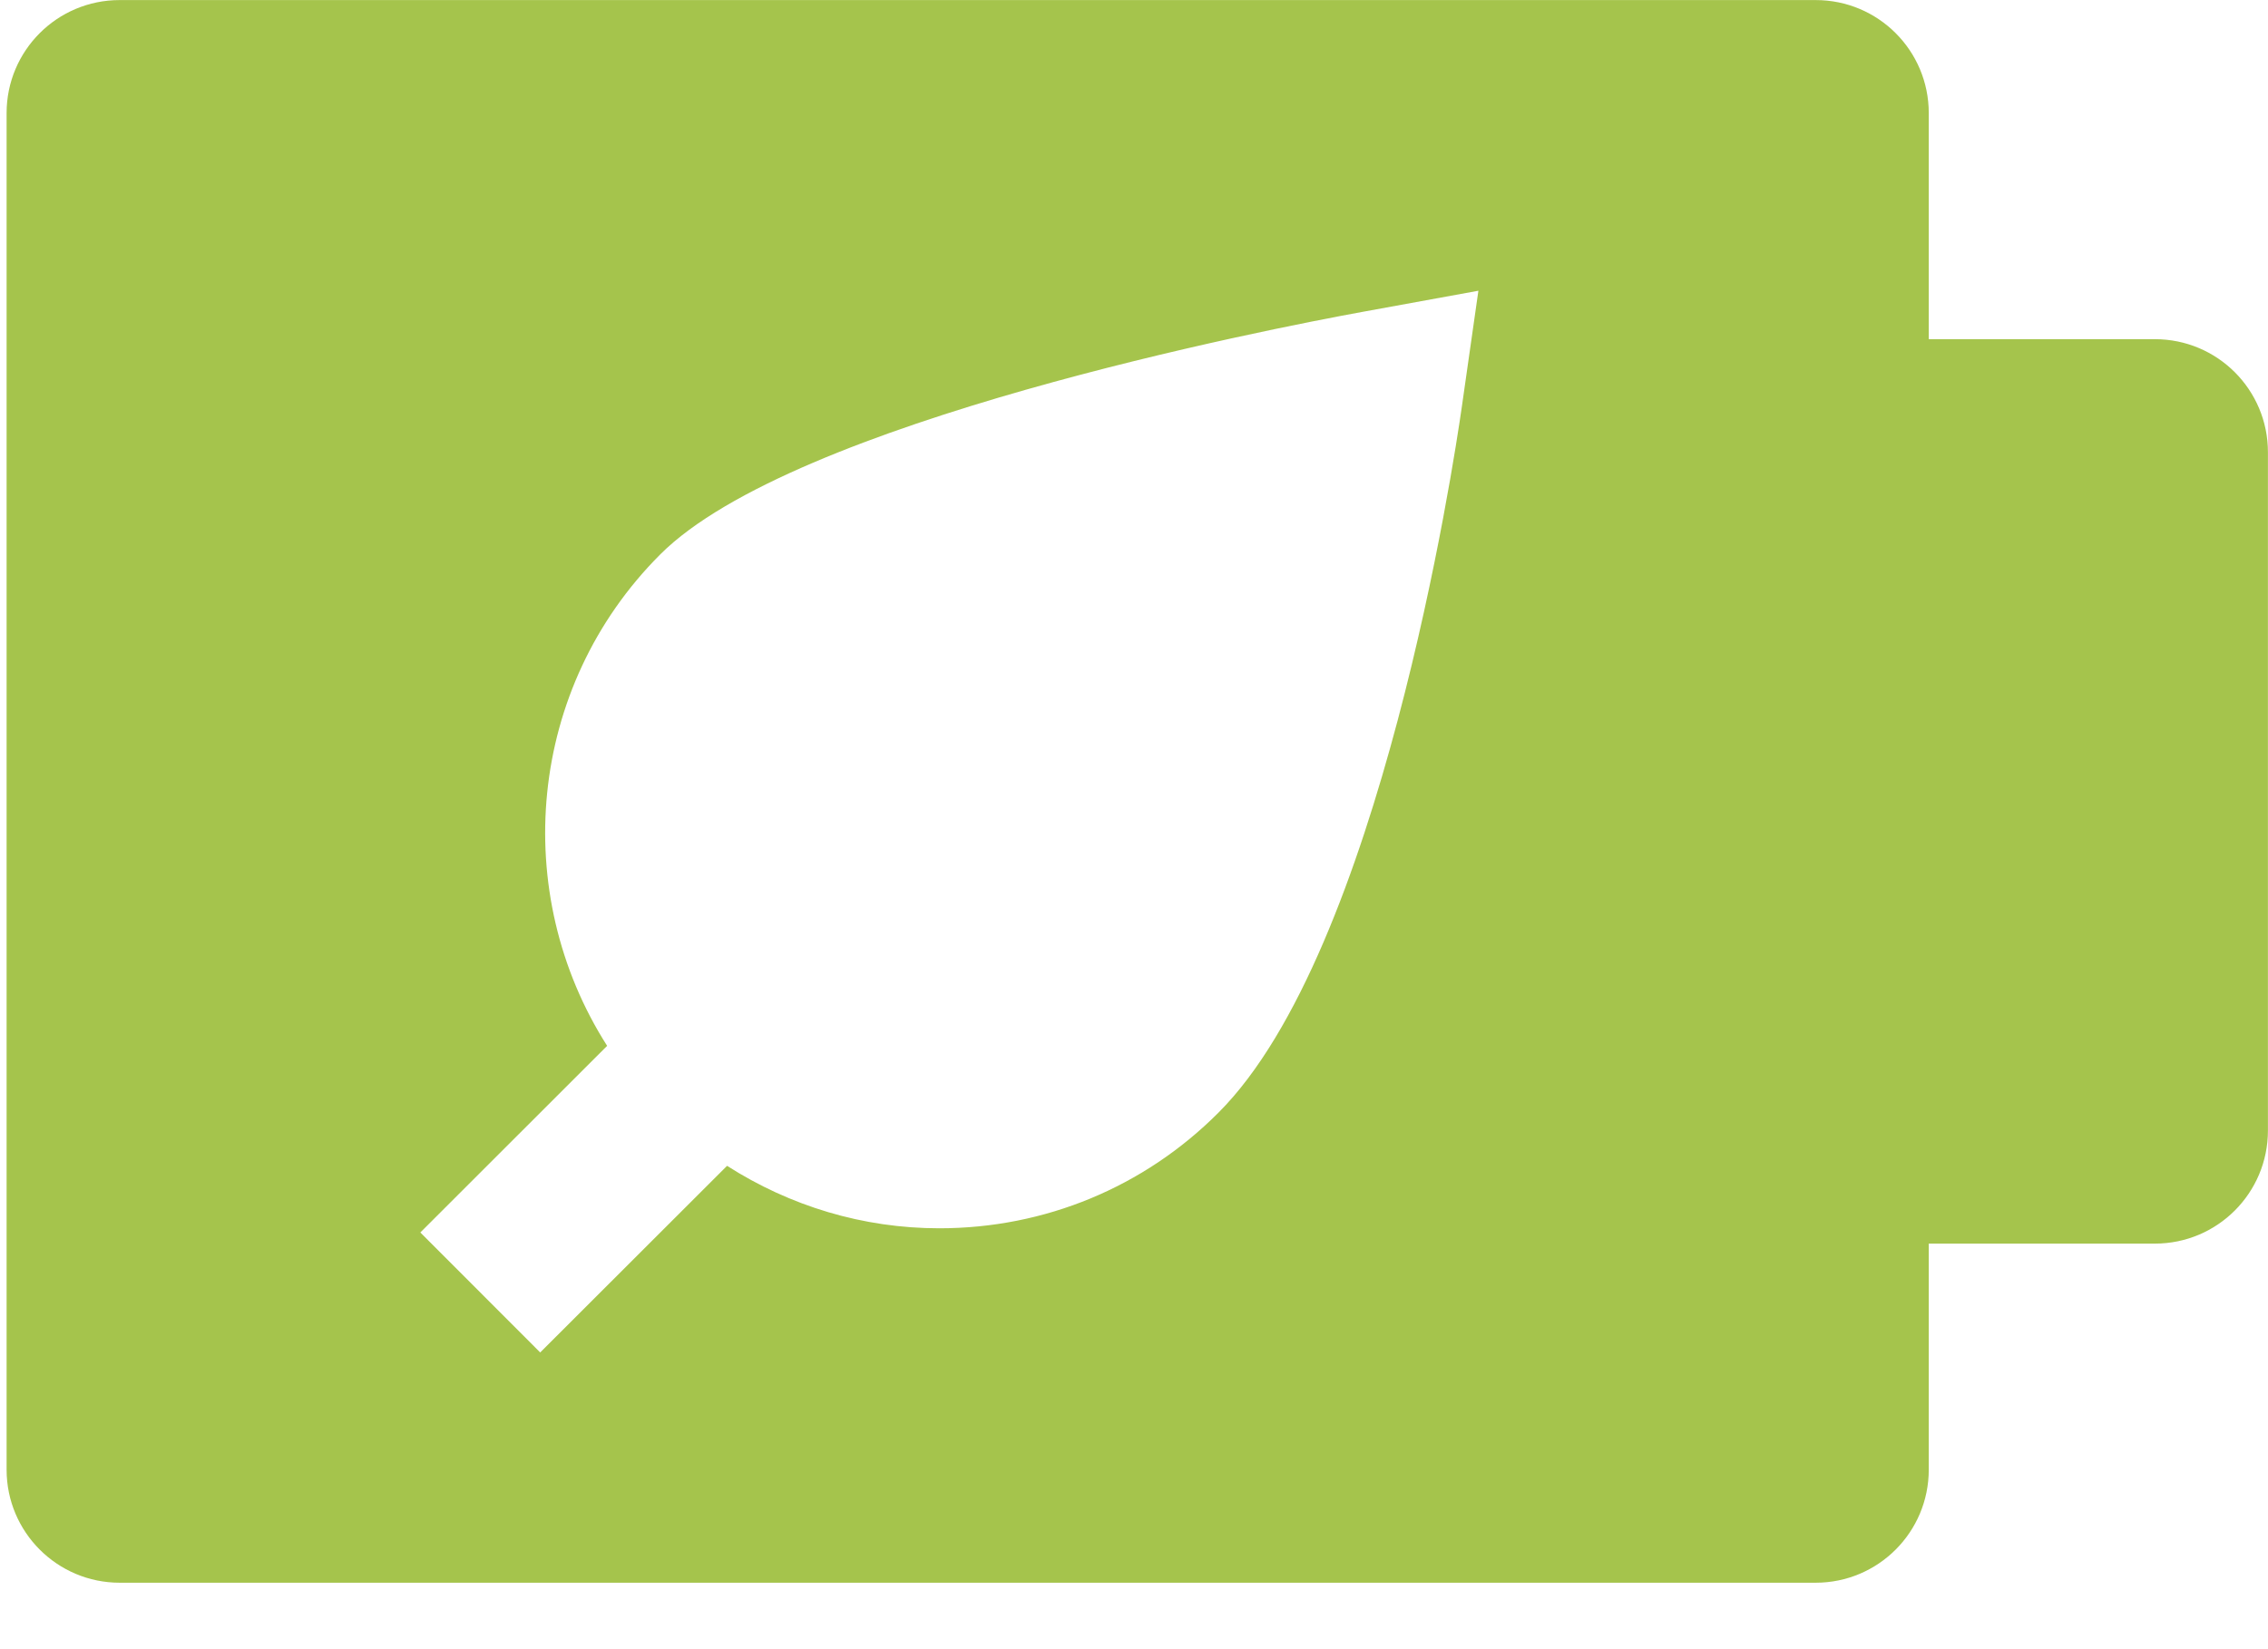 <?xml version="1.0" encoding="UTF-8"?>
<svg width="33px" height="24px" viewBox="0 0 33 24" version="1.1" xmlns="http://www.w3.org/2000/svg" xmlns:xlink="http://www.w3.org/1999/xlink">
    <!-- Generator: Sketch 41.2 (35397) - http://www.bohemiancoding.com/sketch -->
    <title>icn-lithium-battery</title>
    <desc>Created with Sketch.</desc>
    <defs></defs>
    <g id="Page-1" stroke="none" stroke-width="1" fill="none" fill-rule="evenodd">
        <g id="Rensource_Technology_V1a" transform="translate(-167, -3092)" fill="#A5C44C">
            <g id="Group-12" transform="translate(0, 2854)">
                <g id="icn-lithium-battery" transform="translate(167, 238)">
                    <path d="M21.269,5.927 C21.154,6.73 20.08,13.843 17.729,16.192 C16.646,17.278 15.202,17.875 13.667,17.875 C12.555,17.875 11.494,17.551 10.579,16.966 L7.86,19.682 L6.116,17.936 L8.834,15.22 C7.415,12.996 7.669,10.005 9.608,8.067 C11.543,6.132 18.459,4.788 19.827,4.538 L21.511,4.231 L21.269,5.927 Z M31.354,4.936 L28.064,4.936 L28.064,1.646 C28.064,0.736 27.328,0.001 26.419,0.001 L1.741,0.001 C0.833,0.001 0.096,0.736 0.096,1.646 L0.096,21.388 C0.096,22.296 0.833,23.033 1.741,23.033 L26.419,23.033 C27.328,23.033 28.064,22.296 28.064,21.388 L28.064,18.098 L31.354,18.098 C32.264,18.098 32.999,17.361 32.999,16.452 L32.999,6.581 C32.999,5.672 32.264,4.936 31.354,4.936 L31.354,4.936 Z" id="Fill-2748"></path>
                </g>
            </g>
        </g>
    </g>
</svg>